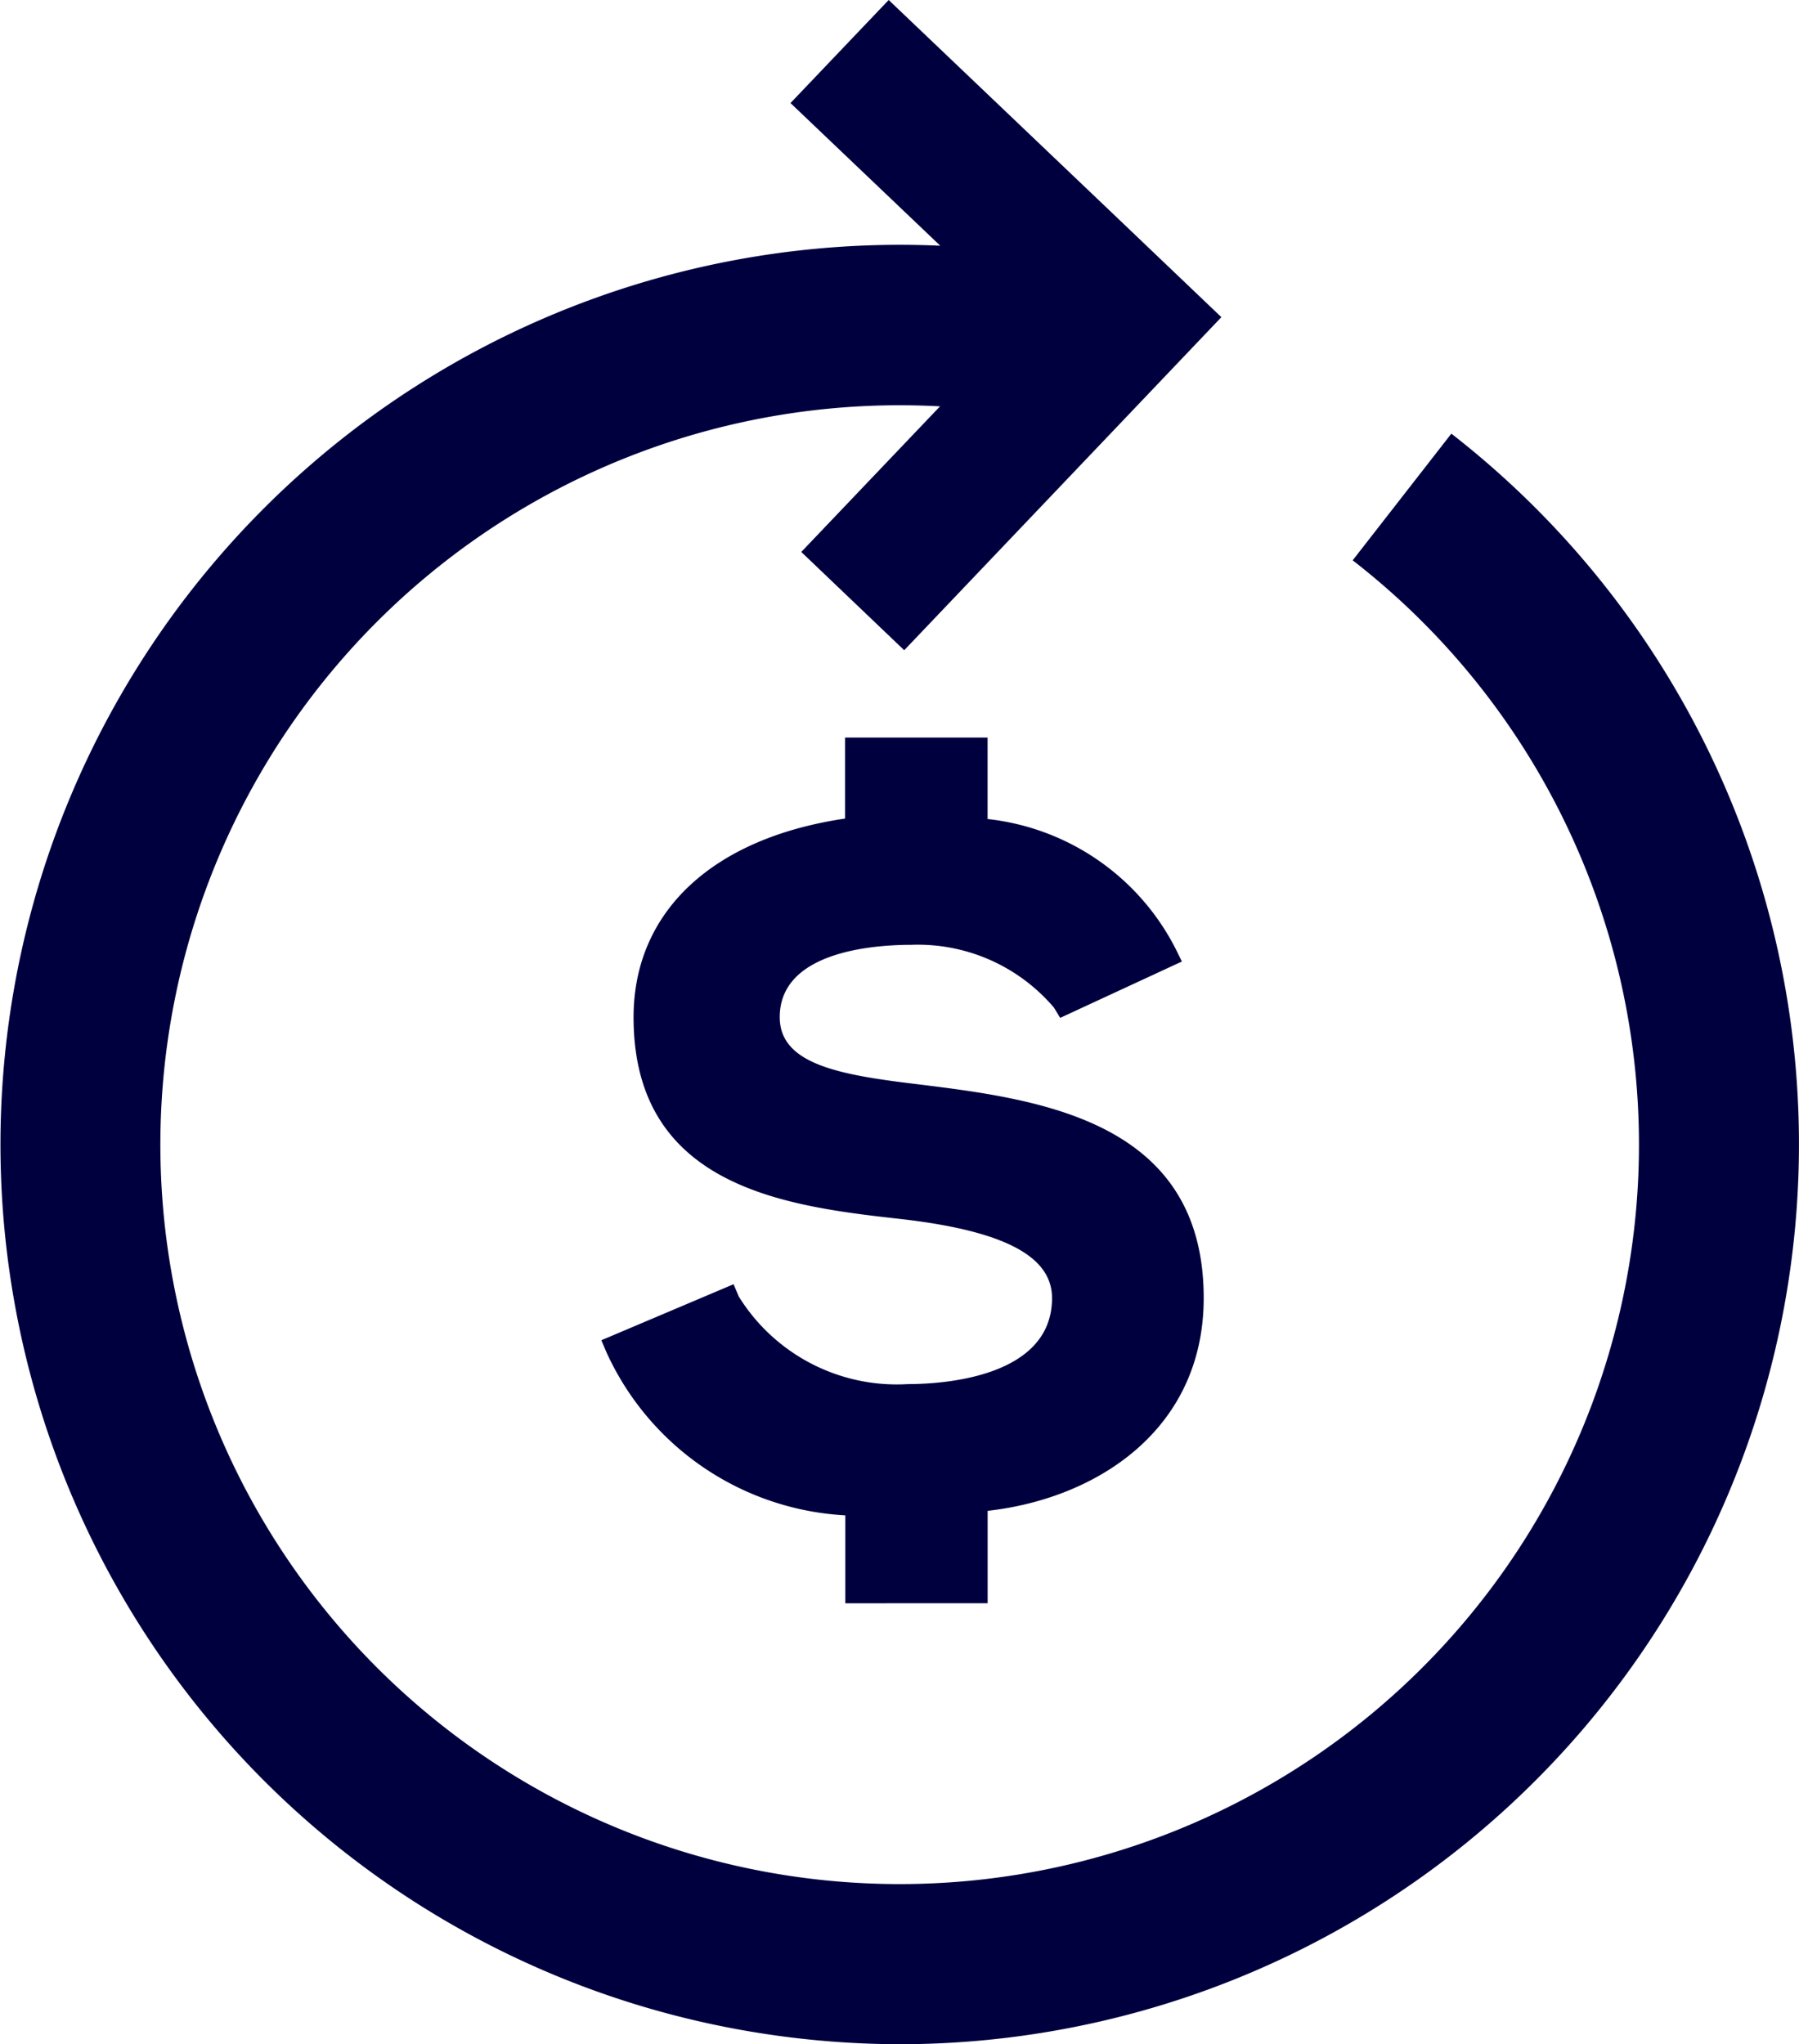 <svg xmlns="http://www.w3.org/2000/svg" width="38.691" height="43.958" viewBox="0 0 38.691 43.958">
  <g id="refund" transform="translate(0)">
    <g id="Groupe_379" data-name="Groupe 379" transform="translate(0)">
      <g id="Groupe_378" data-name="Groupe 378" transform="translate(0)">
        <path id="Tracé_55" data-name="Tracé 55" d="M42.822,9.325,40.7,12.049a15.9,15.9,0,1,1-8.875-3.311l-2.984,3.131,2.214,2.113,4.711-4.946v0l2.11-2.216-2.212-2.11h0L30.721,0,28.609,2.216l3.221,3.068a19.345,19.345,0,0,0-3.883,38.434A19.551,19.551,0,0,0,31,43.958,19.353,19.353,0,0,0,42.822,9.325Z" transform="translate(-11.608)" fill="#00003f"/>
        <path id="Tracé_56" data-name="Tracé 56" d="M76.908,88.528h0V86.541c2.355-.263,4.647-1.751,4.647-4.576,0-3.838-3.569-4.278-6.176-4.6-1.667-.2-2.942-.43-2.942-1.44,0-1.4,1.979-1.555,2.83-1.555a3.841,3.841,0,0,1,3.068,1.351l.133.22,2.618-1.212-.13-.264a5.168,5.168,0,0,0-4.049-2.8V69.913H73.842v1.742c-2.854.421-4.549,2.005-4.549,4.272,0,3.7,3.355,4.071,5.8,4.345,2.182.257,3.2.8,3.2,1.694,0,1.716-2.376,1.85-3.1,1.85a4,4,0,0,1-3.637-1.883l-.112-.265L68.6,82.873l.113.265a6,6,0,0,0,5.134,3.5v1.891Z" transform="translate(-55.667 -54.053)" fill="#00003f"/>
      </g>
    </g>
  </g>
</svg>
